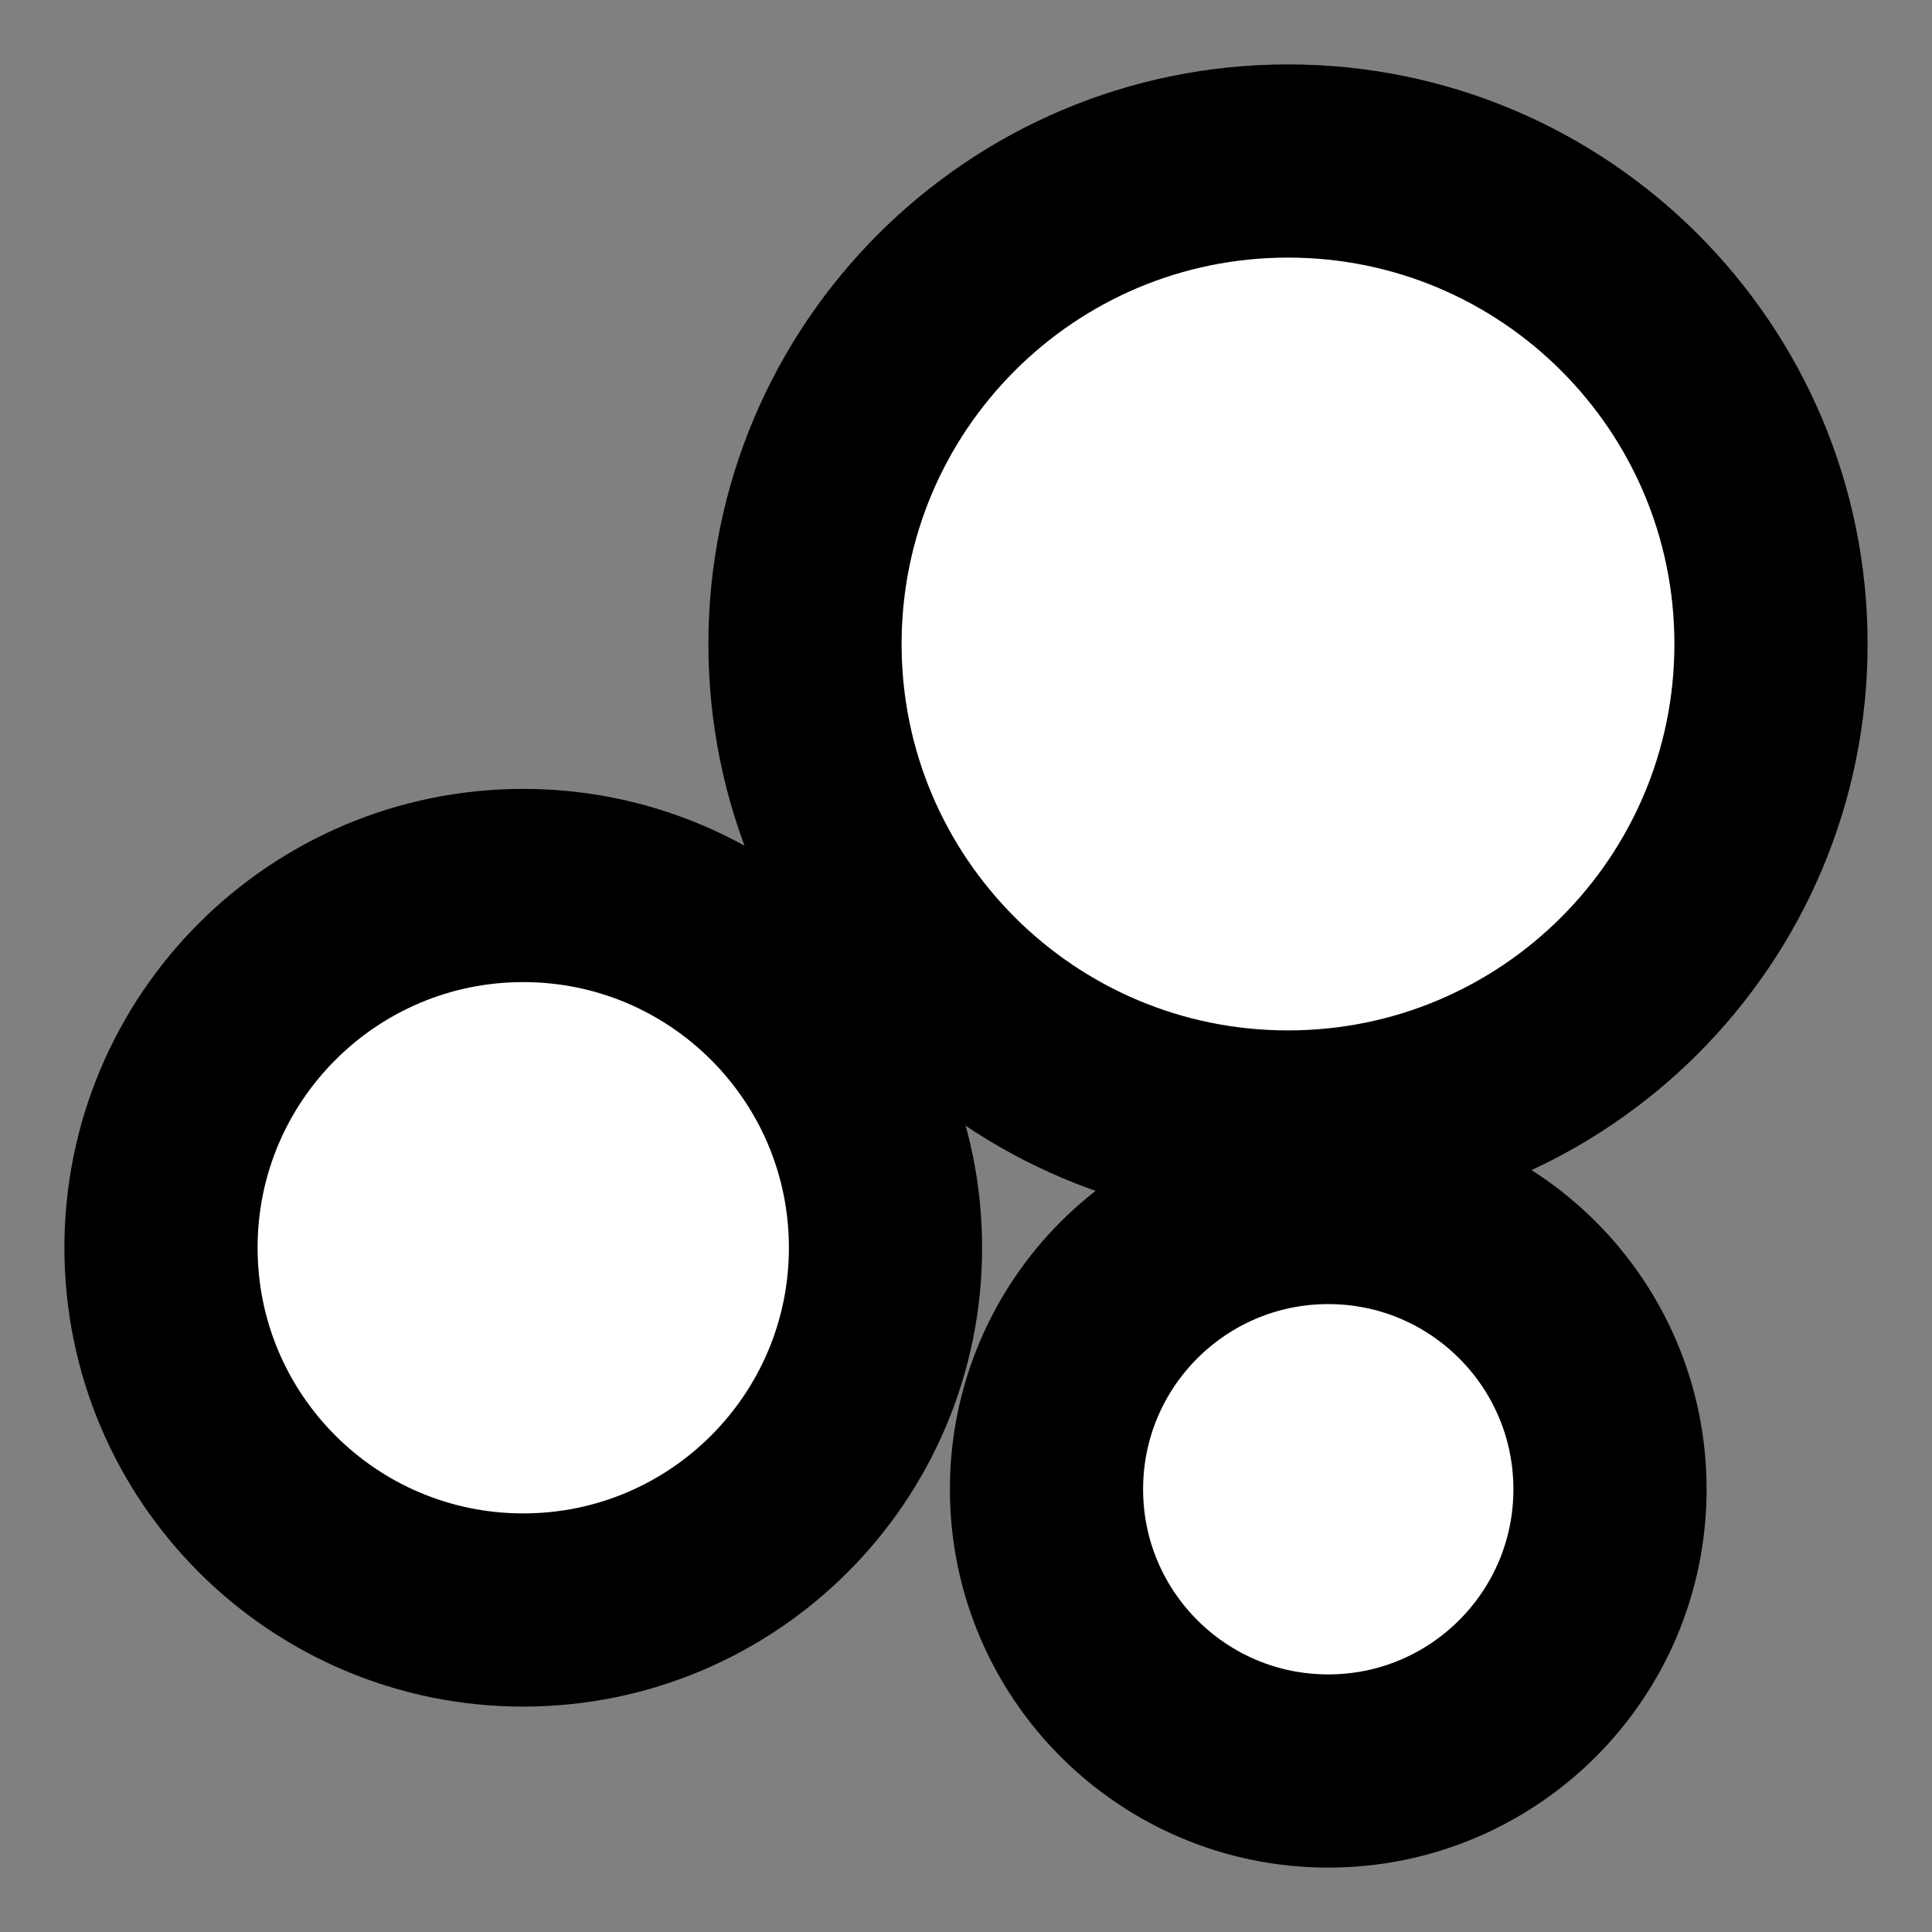 <!DOCTYPE svg PUBLIC "-//W3C//DTD SVG 1.1//EN" "http://www.w3.org/Graphics/SVG/1.1/DTD/svg11.dtd">

<!-- Uploaded to: SVG Repo, www.svgrepo.com, Transformed by: SVG Repo Mixer Tools -->
<svg width="800px" height="800px" viewBox="0 0 24 24" fill="none" xmlns="http://www.w3.org/2000/svg" stroke="#00000" stroke-width="2.4">

<rect x="0" y="0" width="24" height="24" fill="#808080" stroke="none"/>

<g id="SVGRepo_bgCarrier" stroke-width="0"/>

<g id="SVGRepo_tracerCarrier" stroke-linecap="round" stroke-linejoin="round"/>

<g id="SVGRepo_iconCarrier"> <path fill-rule="evenodd" clip-rule="evenodd" d="M10 8C10 4.686 12.686 2 16 2C19.314 2 22 4.686 22 8C22 11.314 19.314 14 16 14C12.686 14 10 11.314 10 8Z" fill="#ffffff"/> <path fill-rule="evenodd" clip-rule="evenodd" d="M2 15.5C2 13.015 4.015 11 6.5 11C8.985 11 11 13.015 11 15.5C11 17.985 8.985 20 6.5 20C4.015 20 2 17.985 2 15.5Z" fill="#ffffff"/> <path fill-rule="evenodd" clip-rule="evenodd" d="M13 18.5C13 16.567 14.567 15 16.5 15C18.433 15 20 16.567 20 18.5C20 20.433 18.433 22 16.5 22C14.567 22 13 20.433 13 18.5Z" fill="#ffffff"/> </g>

</svg>